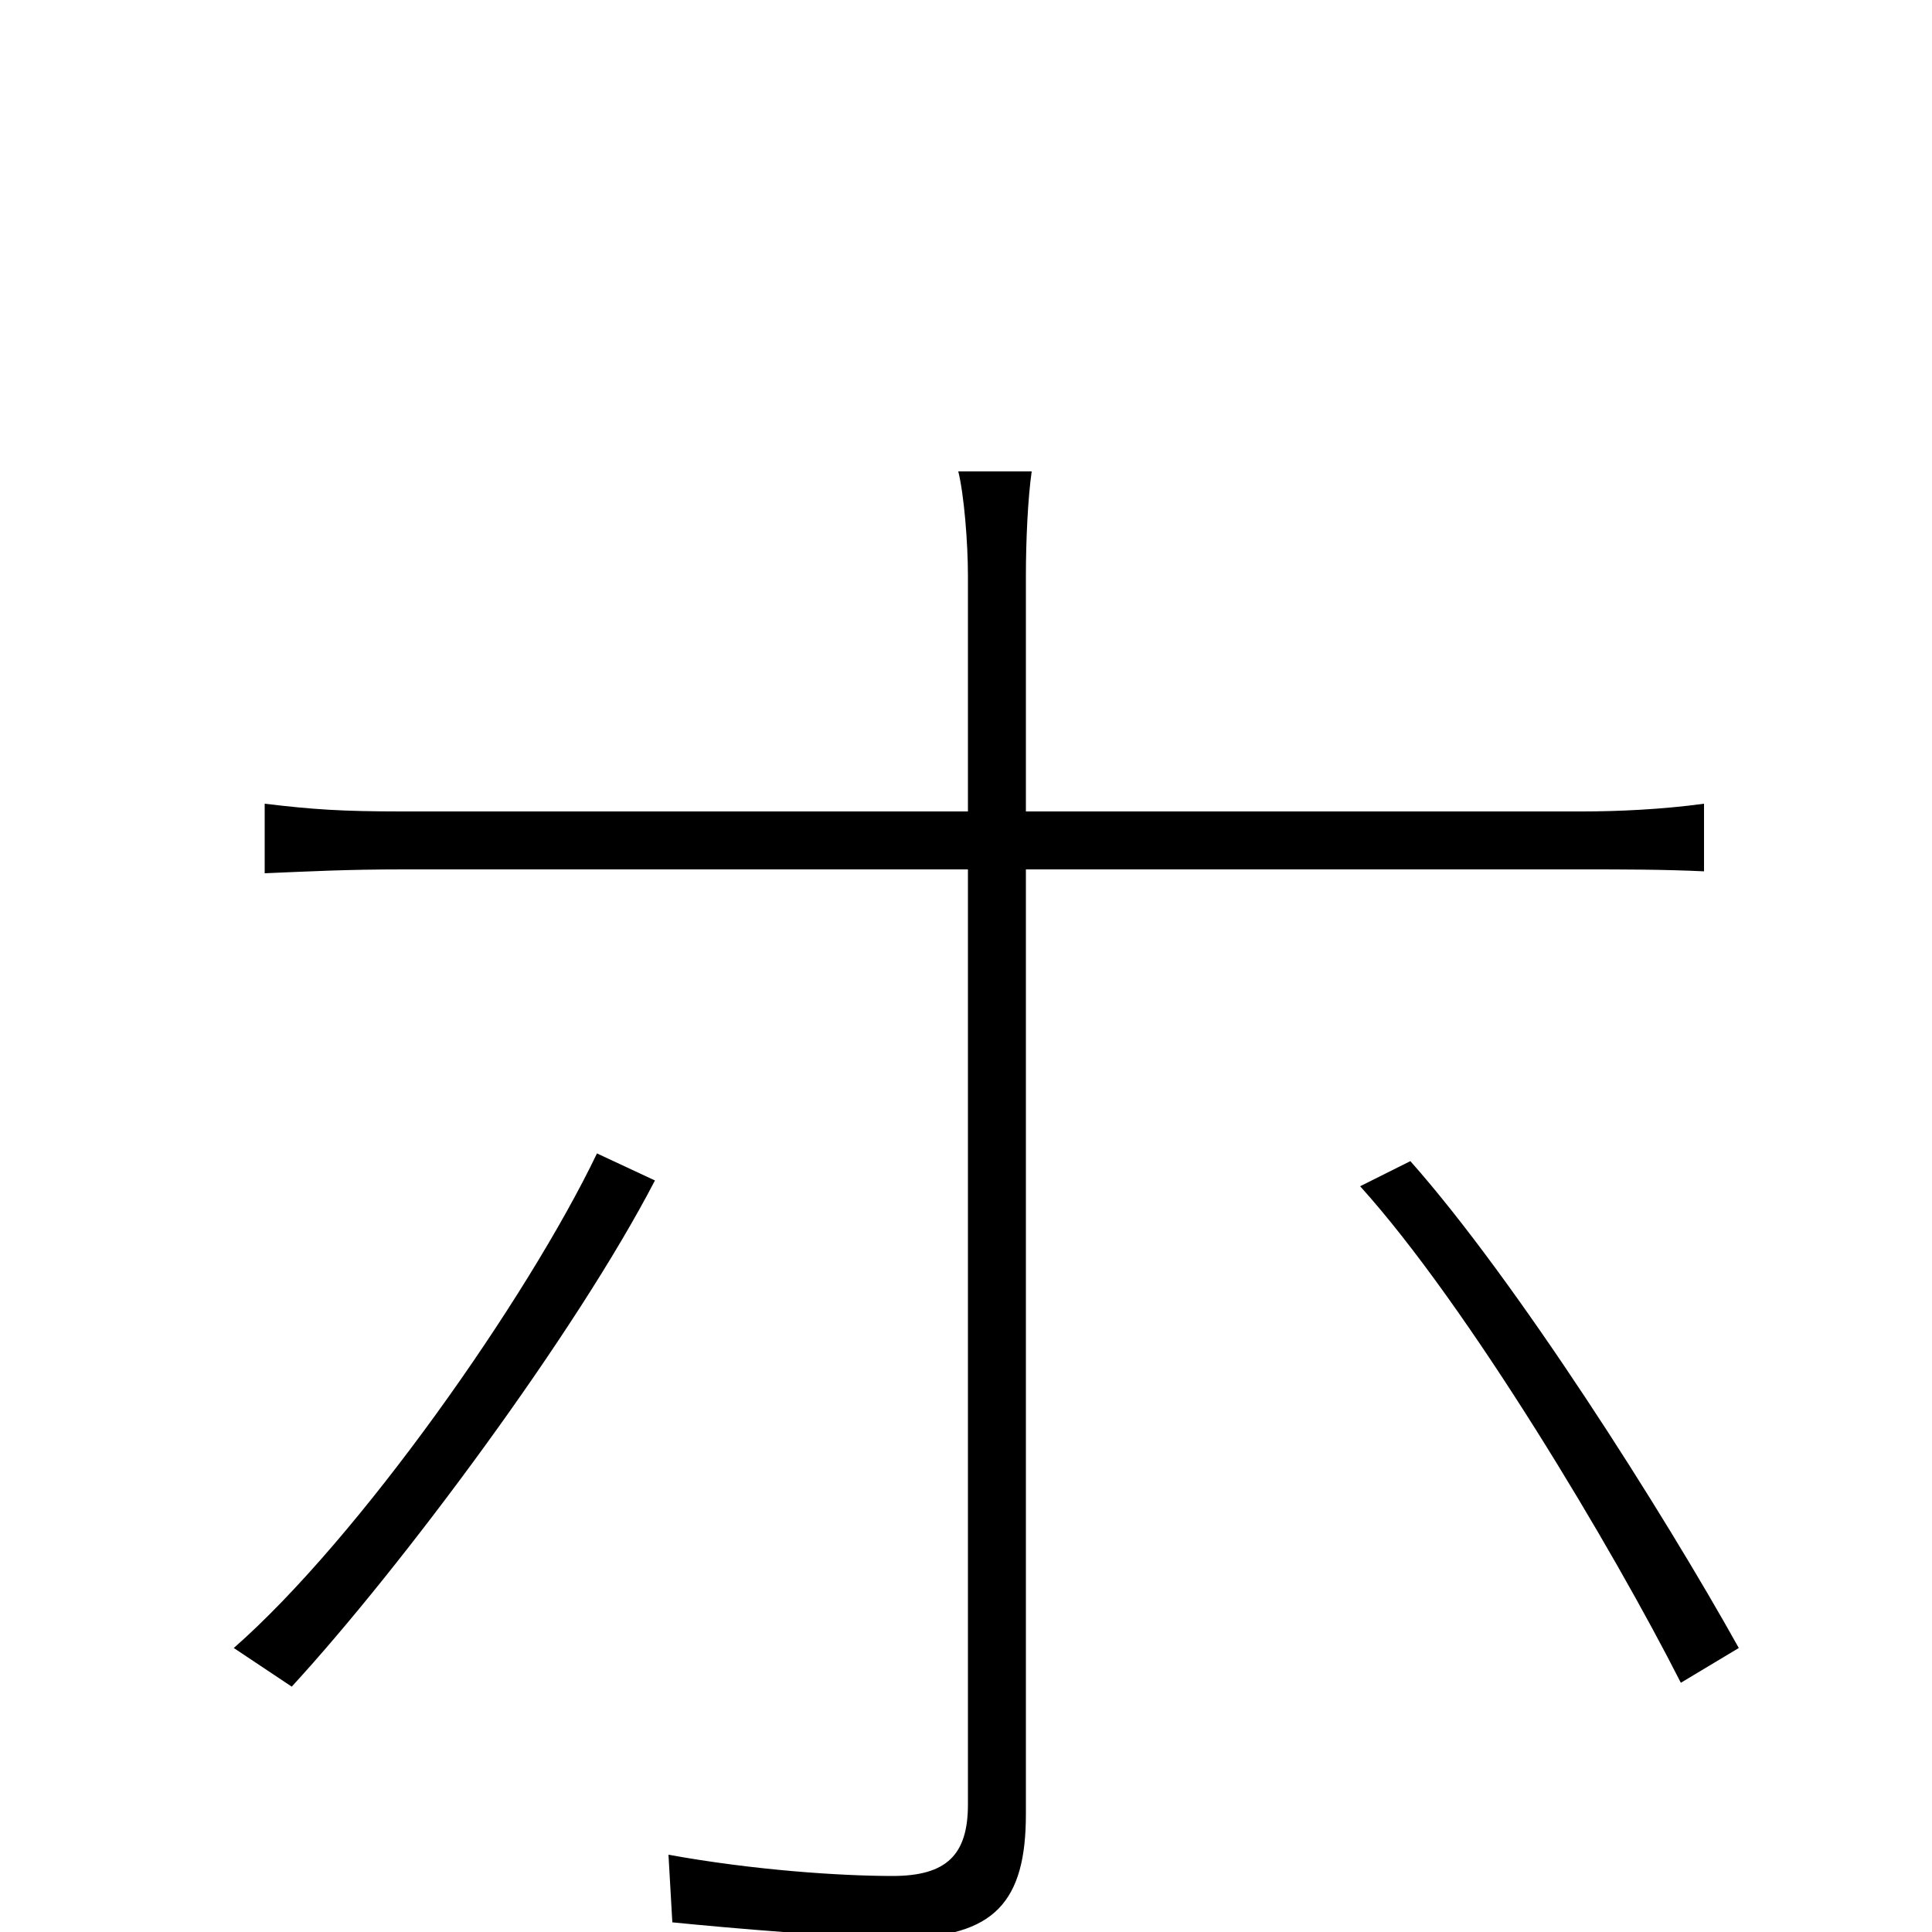 <svg xmlns="http://www.w3.org/2000/svg" viewBox="0 -1000 1000 1000">
	<path fill="#000000" d="M534 -756H496C499 -744 501 -719 501 -702V-580H208C177 -580 162 -581 137 -584V-548C161 -549 179 -550 209 -550H501V-66C501 -40 490 -29 462 -29C435 -29 390 -32 346 -40L348 -5C378 -2 436 3 466 3C515 3 531 -16 531 -61V-550H820C840 -550 861 -550 882 -549V-584C860 -581 837 -580 819 -580H531V-702C531 -720 532 -742 534 -756ZM730 -399L704 -386C760 -324 835 -198 870 -129L900 -147C861 -217 785 -337 730 -399ZM339 -389L309 -403C273 -328 186 -204 121 -147L151 -127C208 -189 298 -310 339 -389Z"/>
</svg>